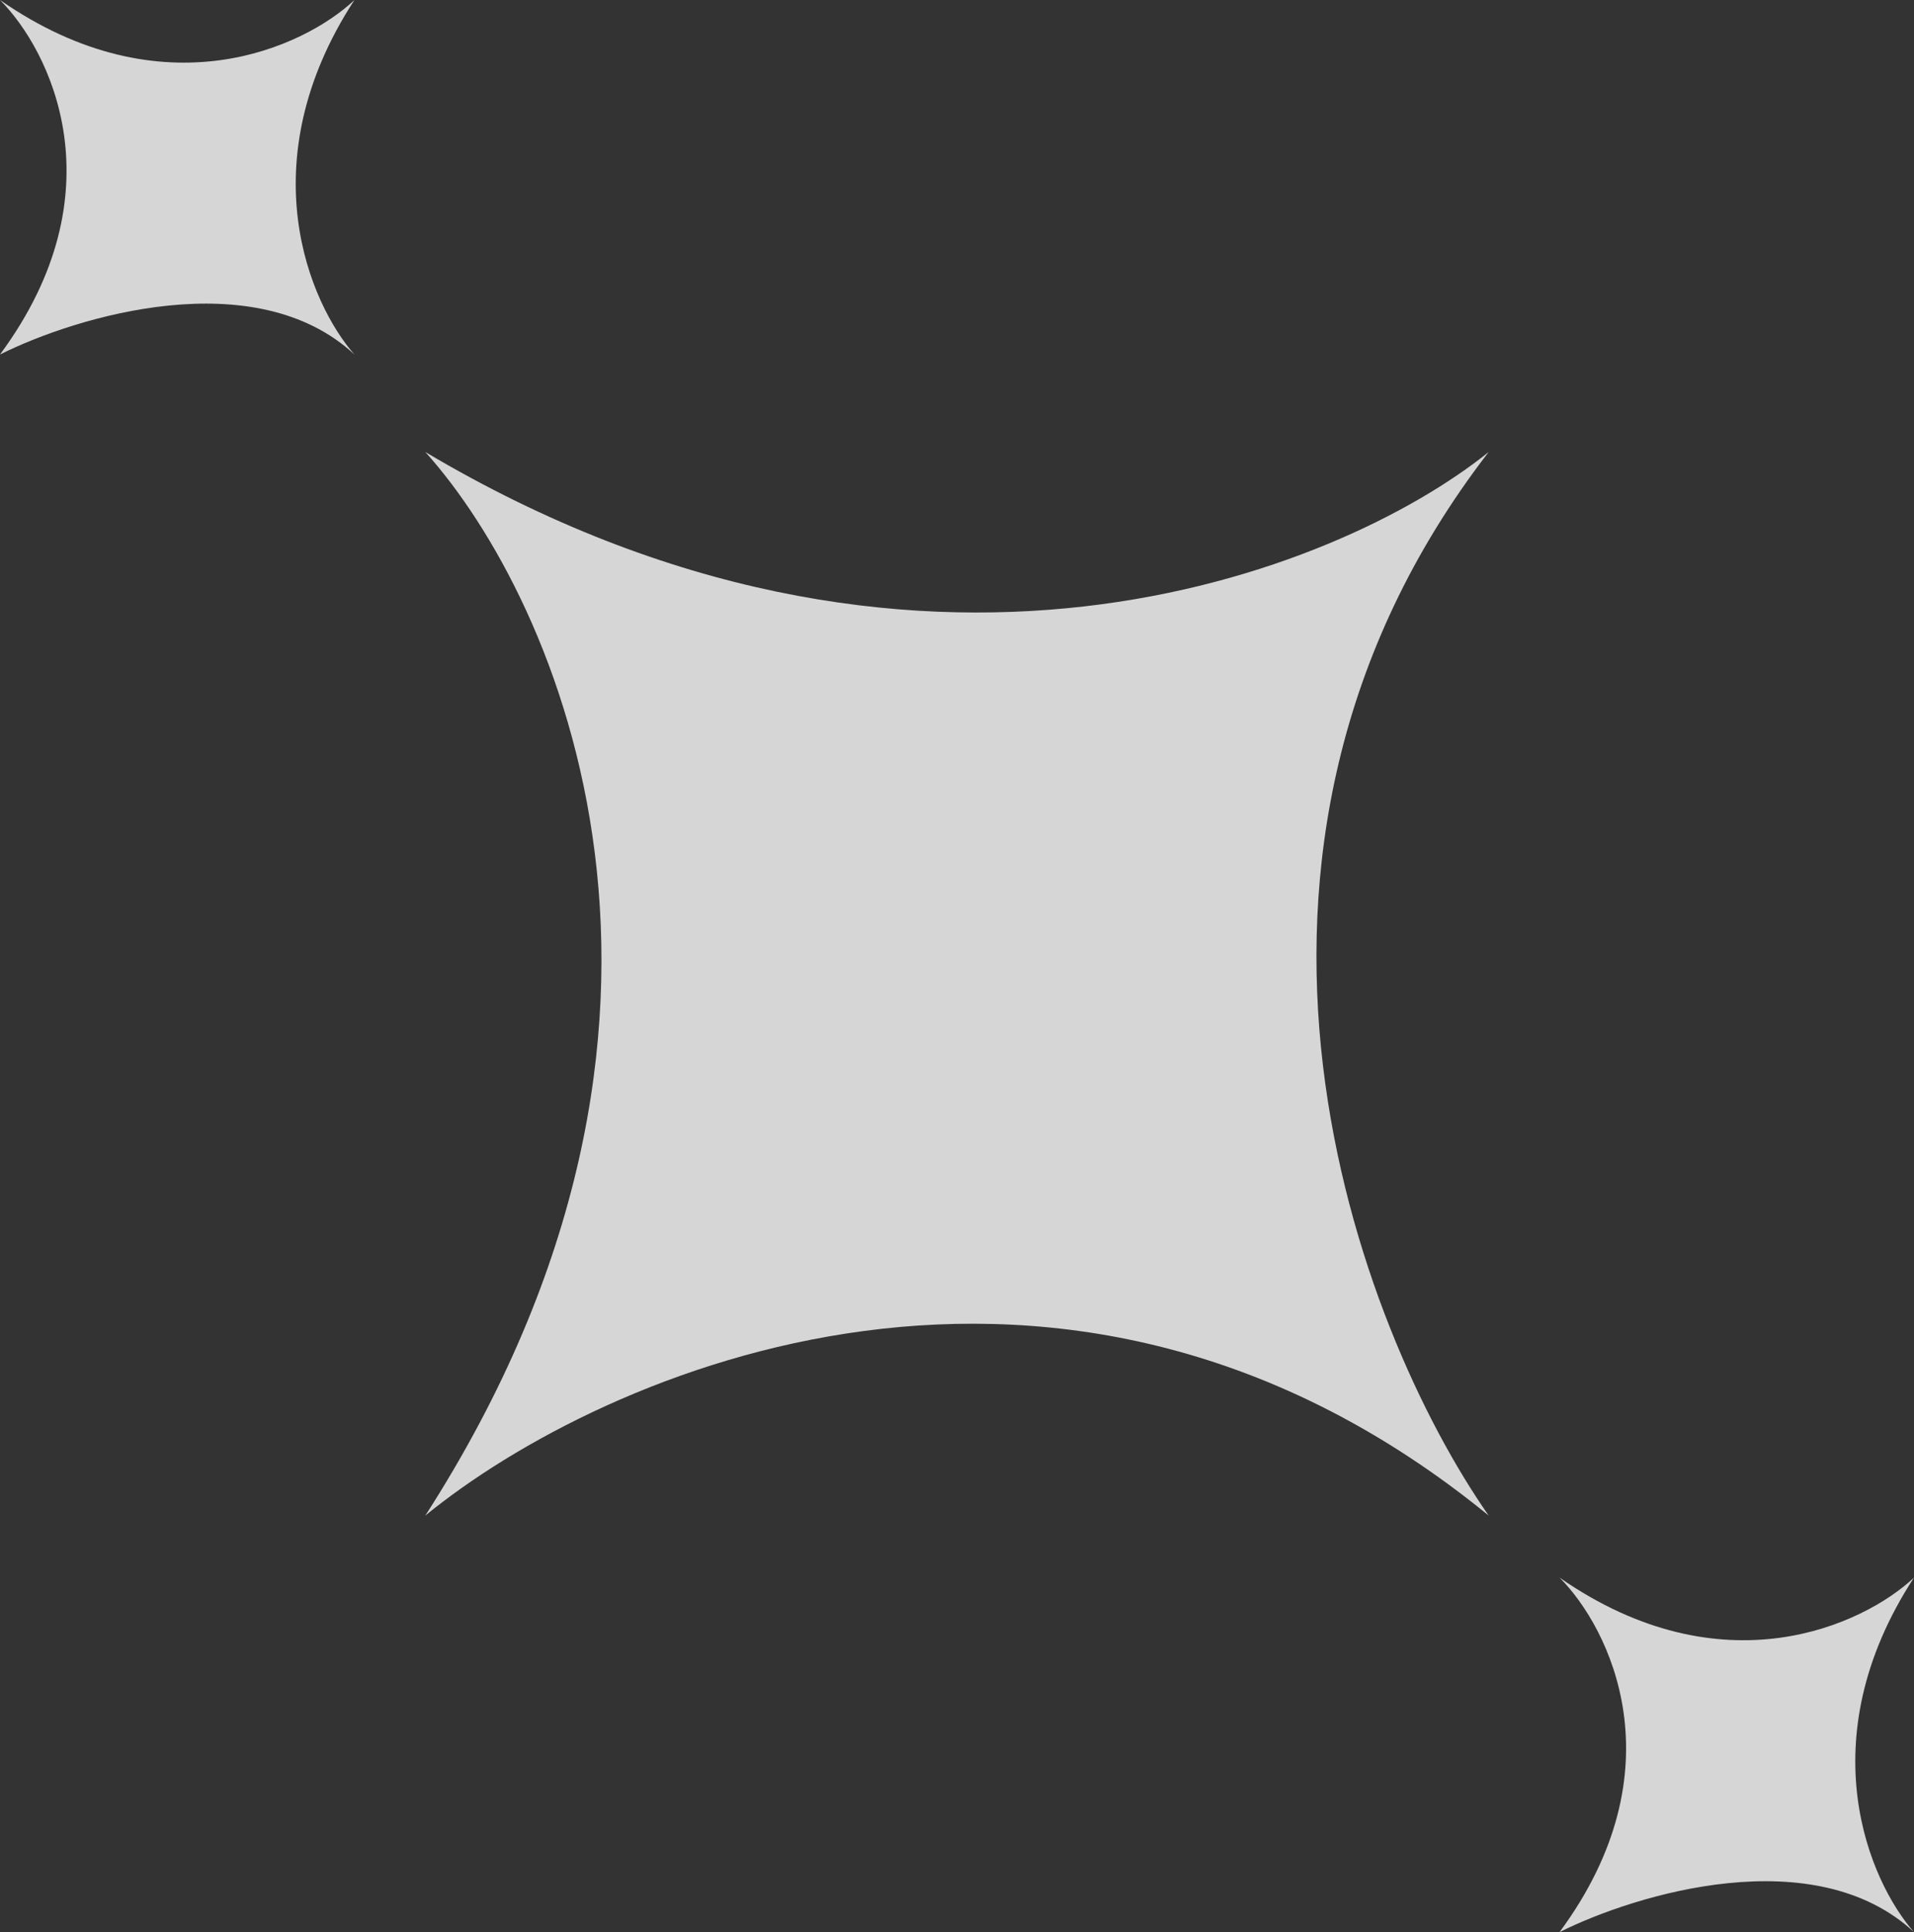 <svg width="108" height="109" viewBox="0 0 108 109" fill="none" xmlns="http://www.w3.org/2000/svg">
<rect x="0" y="0" width="108" height="109" fill="#333333" stroke="none"/>
<path d="M24 25.5C51.6 41.9 75.5 32.333 84 25.5C66.4 48.3 76.667 75 84 85.5C60 65.9 34 77.333 24 85.5C42 57.5 31.5 33.833 24 25.5Z" fill="white" fill-opacity="0.8"/>
<path d="M0 0C9.2 6.4 17.167 2.667 20 0C14 9.2 17.5 17.167 20 20C14.4 14.8 4.333 17.833 0 20C6.8 10.8 2.833 2.833 0 0Z" fill="white" fill-opacity="0.8"/>
<path d="M88 89C97.2 95.4 105.167 91.667 108 89C102 98.2 105.5 106.167 108 109C102.4 103.8 92.333 106.833 88 109C94.8 99.8 90.833 91.833 88 89Z" fill="white" fill-opacity="0.8"/>
</svg>
